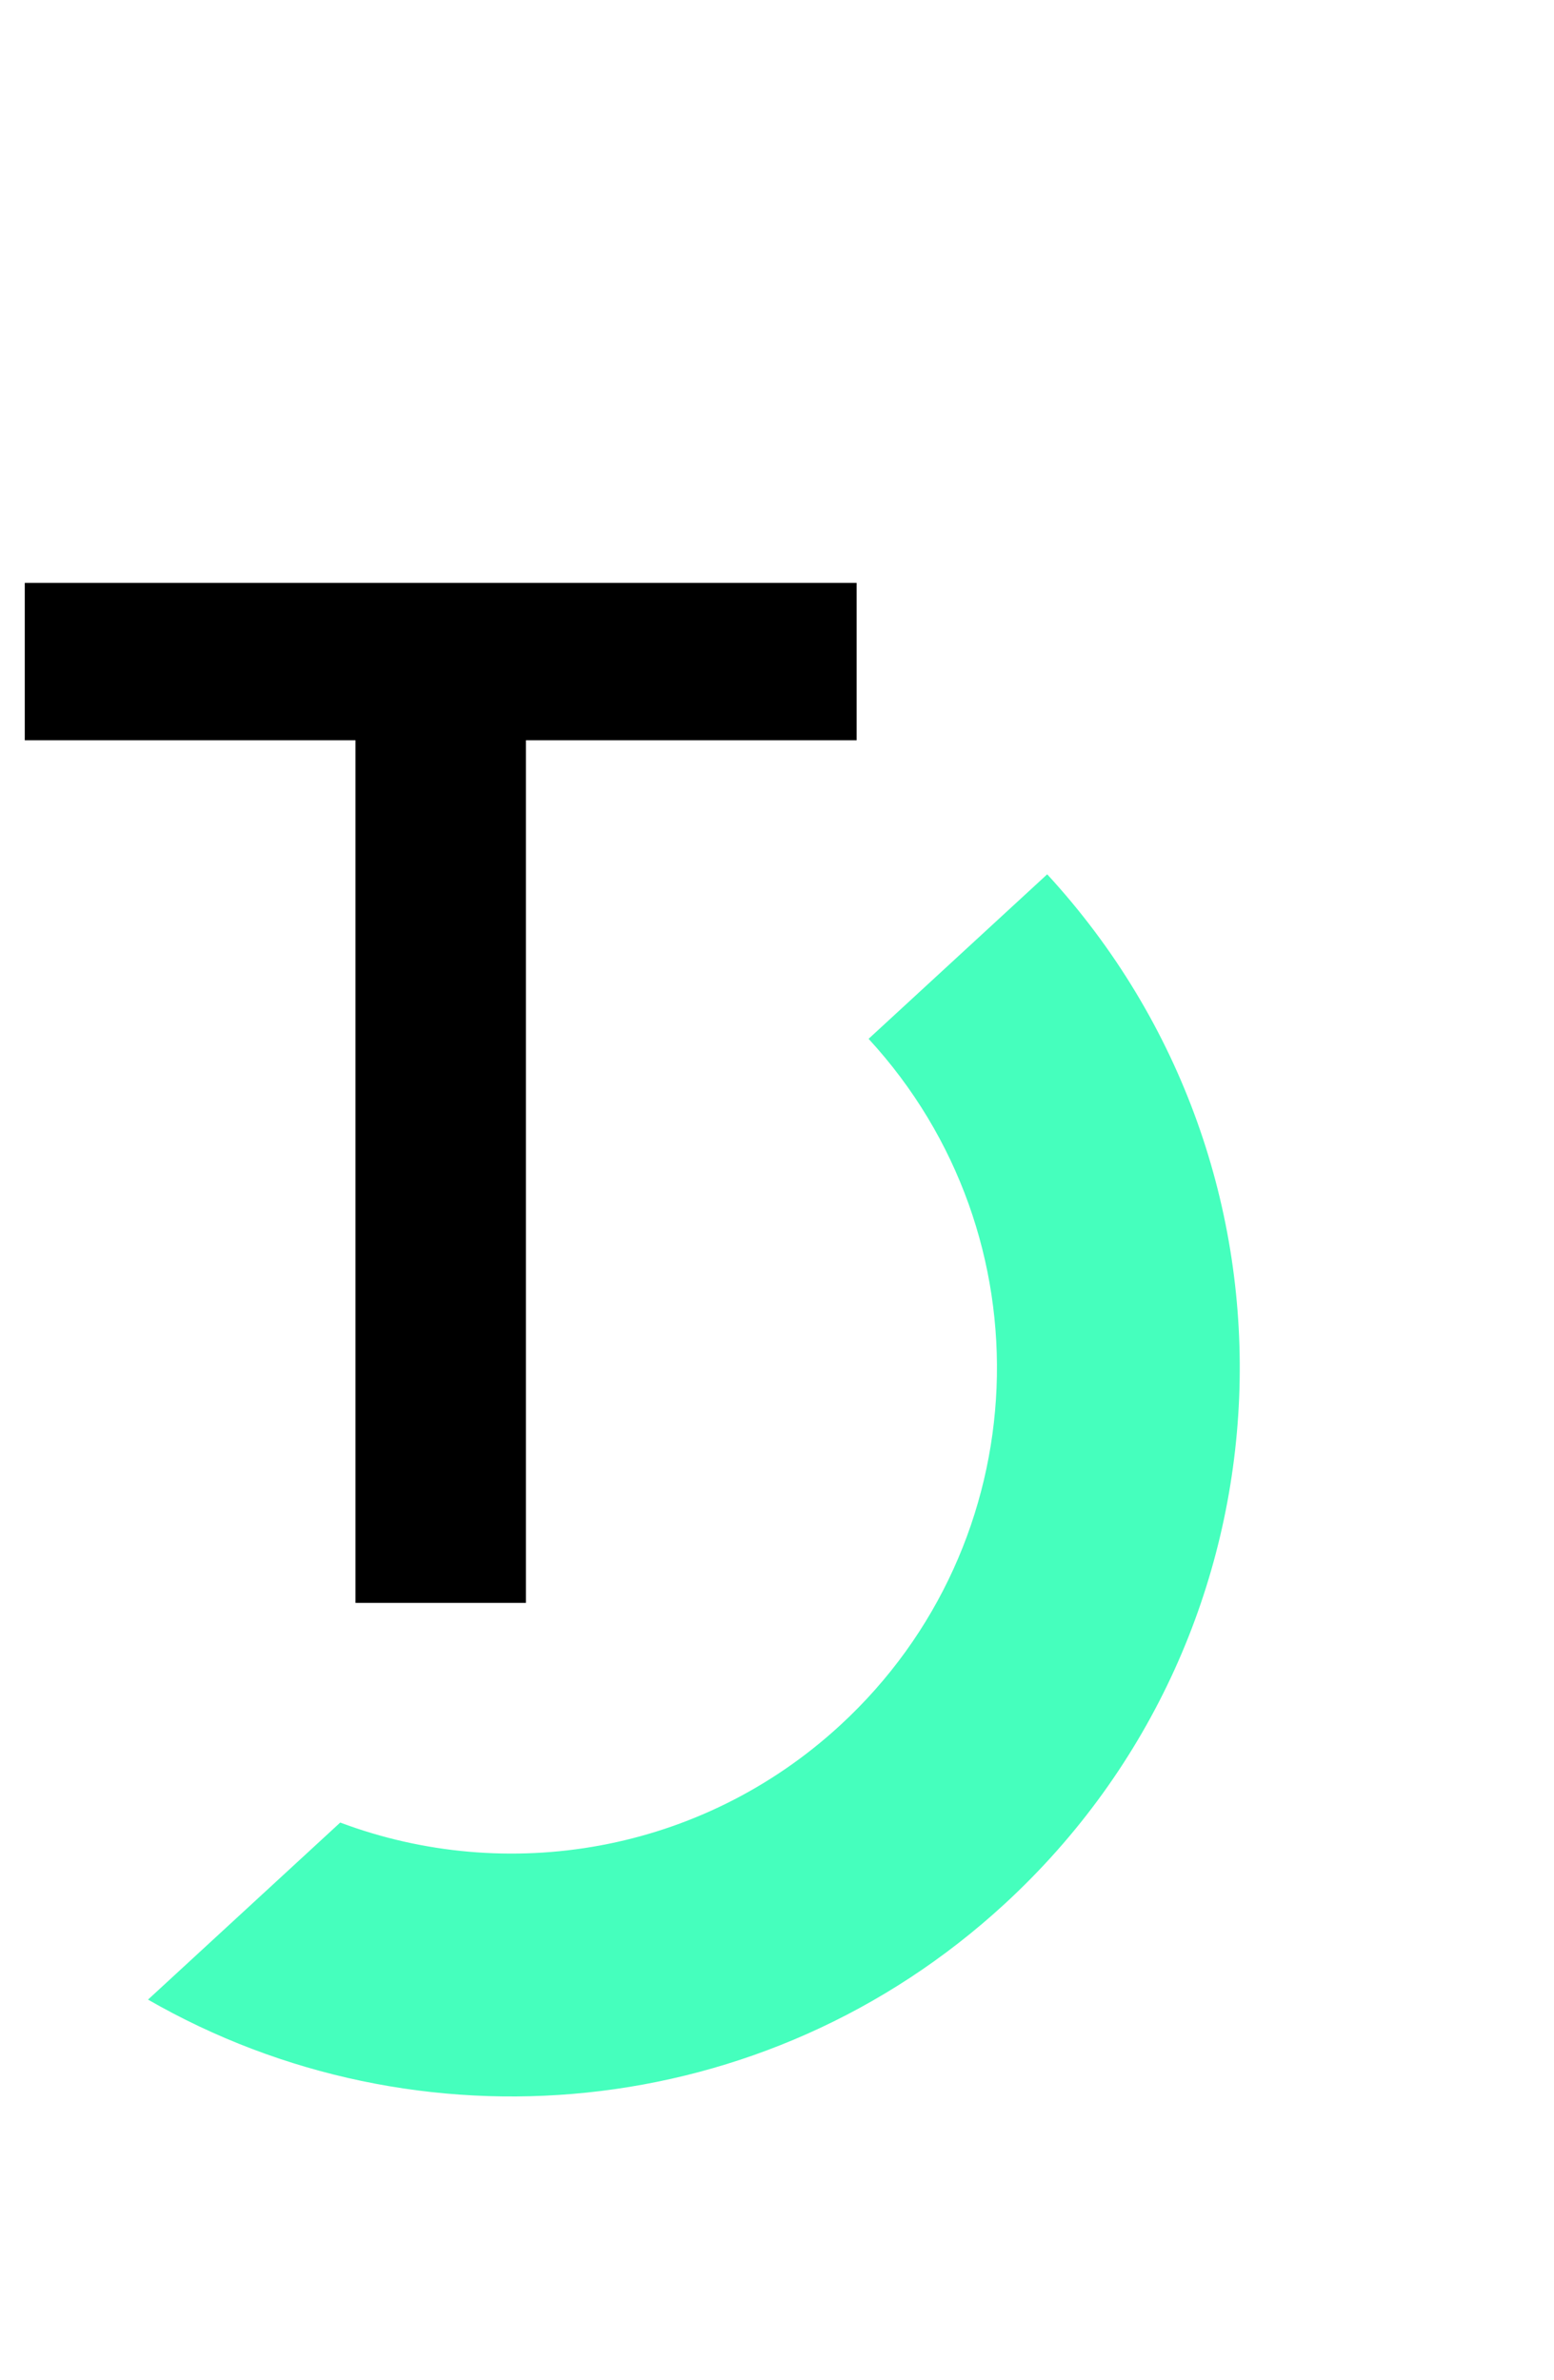 <svg width="32" height="49" viewBox="0 0 32 49" fill="none" xmlns="http://www.w3.org/2000/svg">
<path d="M17.64 12V15.24H10.83V33H7.32V15.24H0.51V12H17.64Z" fill="black"/>
<path fill-rule="evenodd" clip-rule="evenodd" d="M17.886 21.387C21.627 25.45 21.366 31.776 17.303 35.517C14.431 38.162 10.428 38.806 7.006 37.522L3.048 41.167C8.577 44.349 15.749 43.745 20.69 39.195C26.784 33.584 27.175 24.094 21.564 18L17.886 21.387Z" fill="#45FFBD"/>
</svg>
